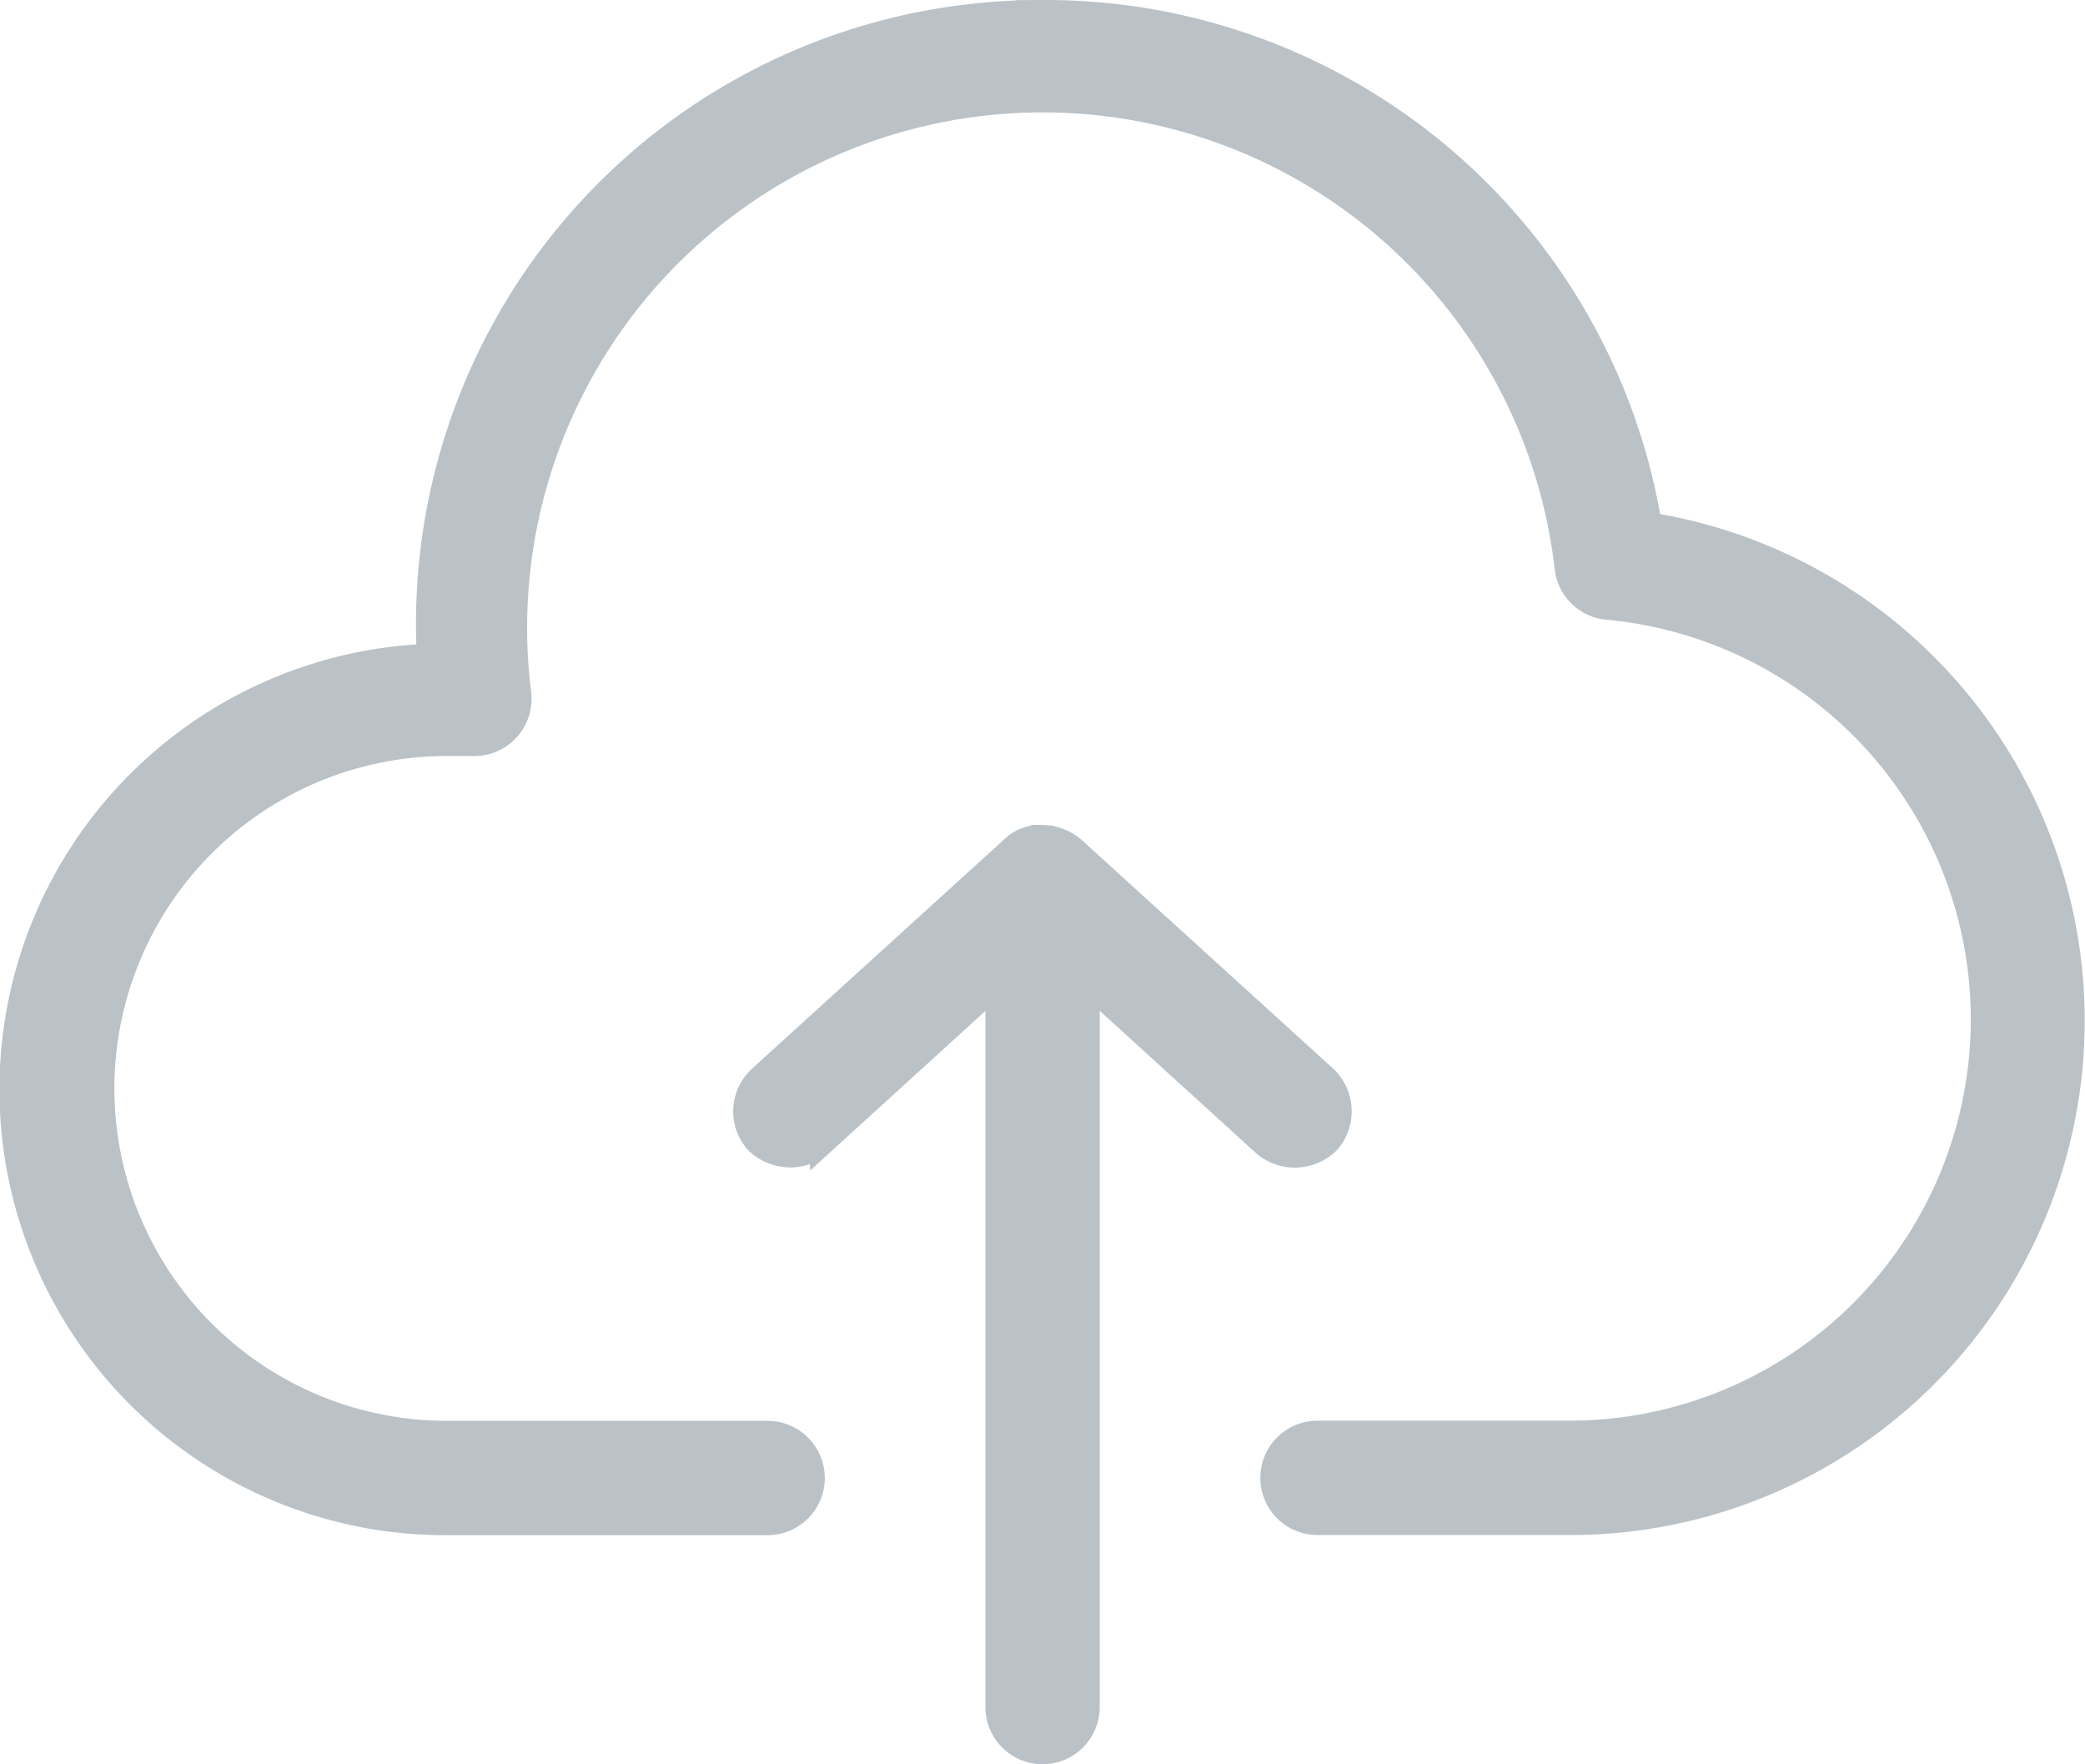 <svg xmlns="http://www.w3.org/2000/svg" width="36.764" height="31.107" viewBox="0 0 36.764 31.107">
  <path id="attach" d="M23.182,964.362A10.811,10.811,0,0,1,33.9,973.4a8.87,8.87,0,0,1-1.427,17.627H28.031a.808.808,0,0,1,0-1.616h4.445a7.276,7.276,0,0,0,.669-14.521.808.808,0,0,1-.732-.707,9.289,9.289,0,1,0-18.447,2.2.808.808,0,0,1-.808.909h-.48a6.061,6.061,0,0,0,0,12.122h5.657a.808.808,0,1,1,0,1.616H12.677a7.661,7.661,0,0,1-.328-15.316,10.8,10.8,0,0,1,10.834-11.351Zm0,14.546a.877.877,0,0,1,.543.2l4.445,4.041a.831.831,0,0,1,.063,1.149.846.846,0,0,1-1.149.05l-3.093-2.816v12.728a.808.808,0,1,1-1.616,0V981.534l-3.093,2.816a.861.861,0,0,1-1.149-.05.821.821,0,0,1,.063-1.149l4.445-4.041A.7.7,0,0,1,23.182,978.908Z" transform="translate(-4.8 -964.162)" fill="#bac2c7" stroke="#bac2c7" stroke-width="0.4"/>
</svg>

